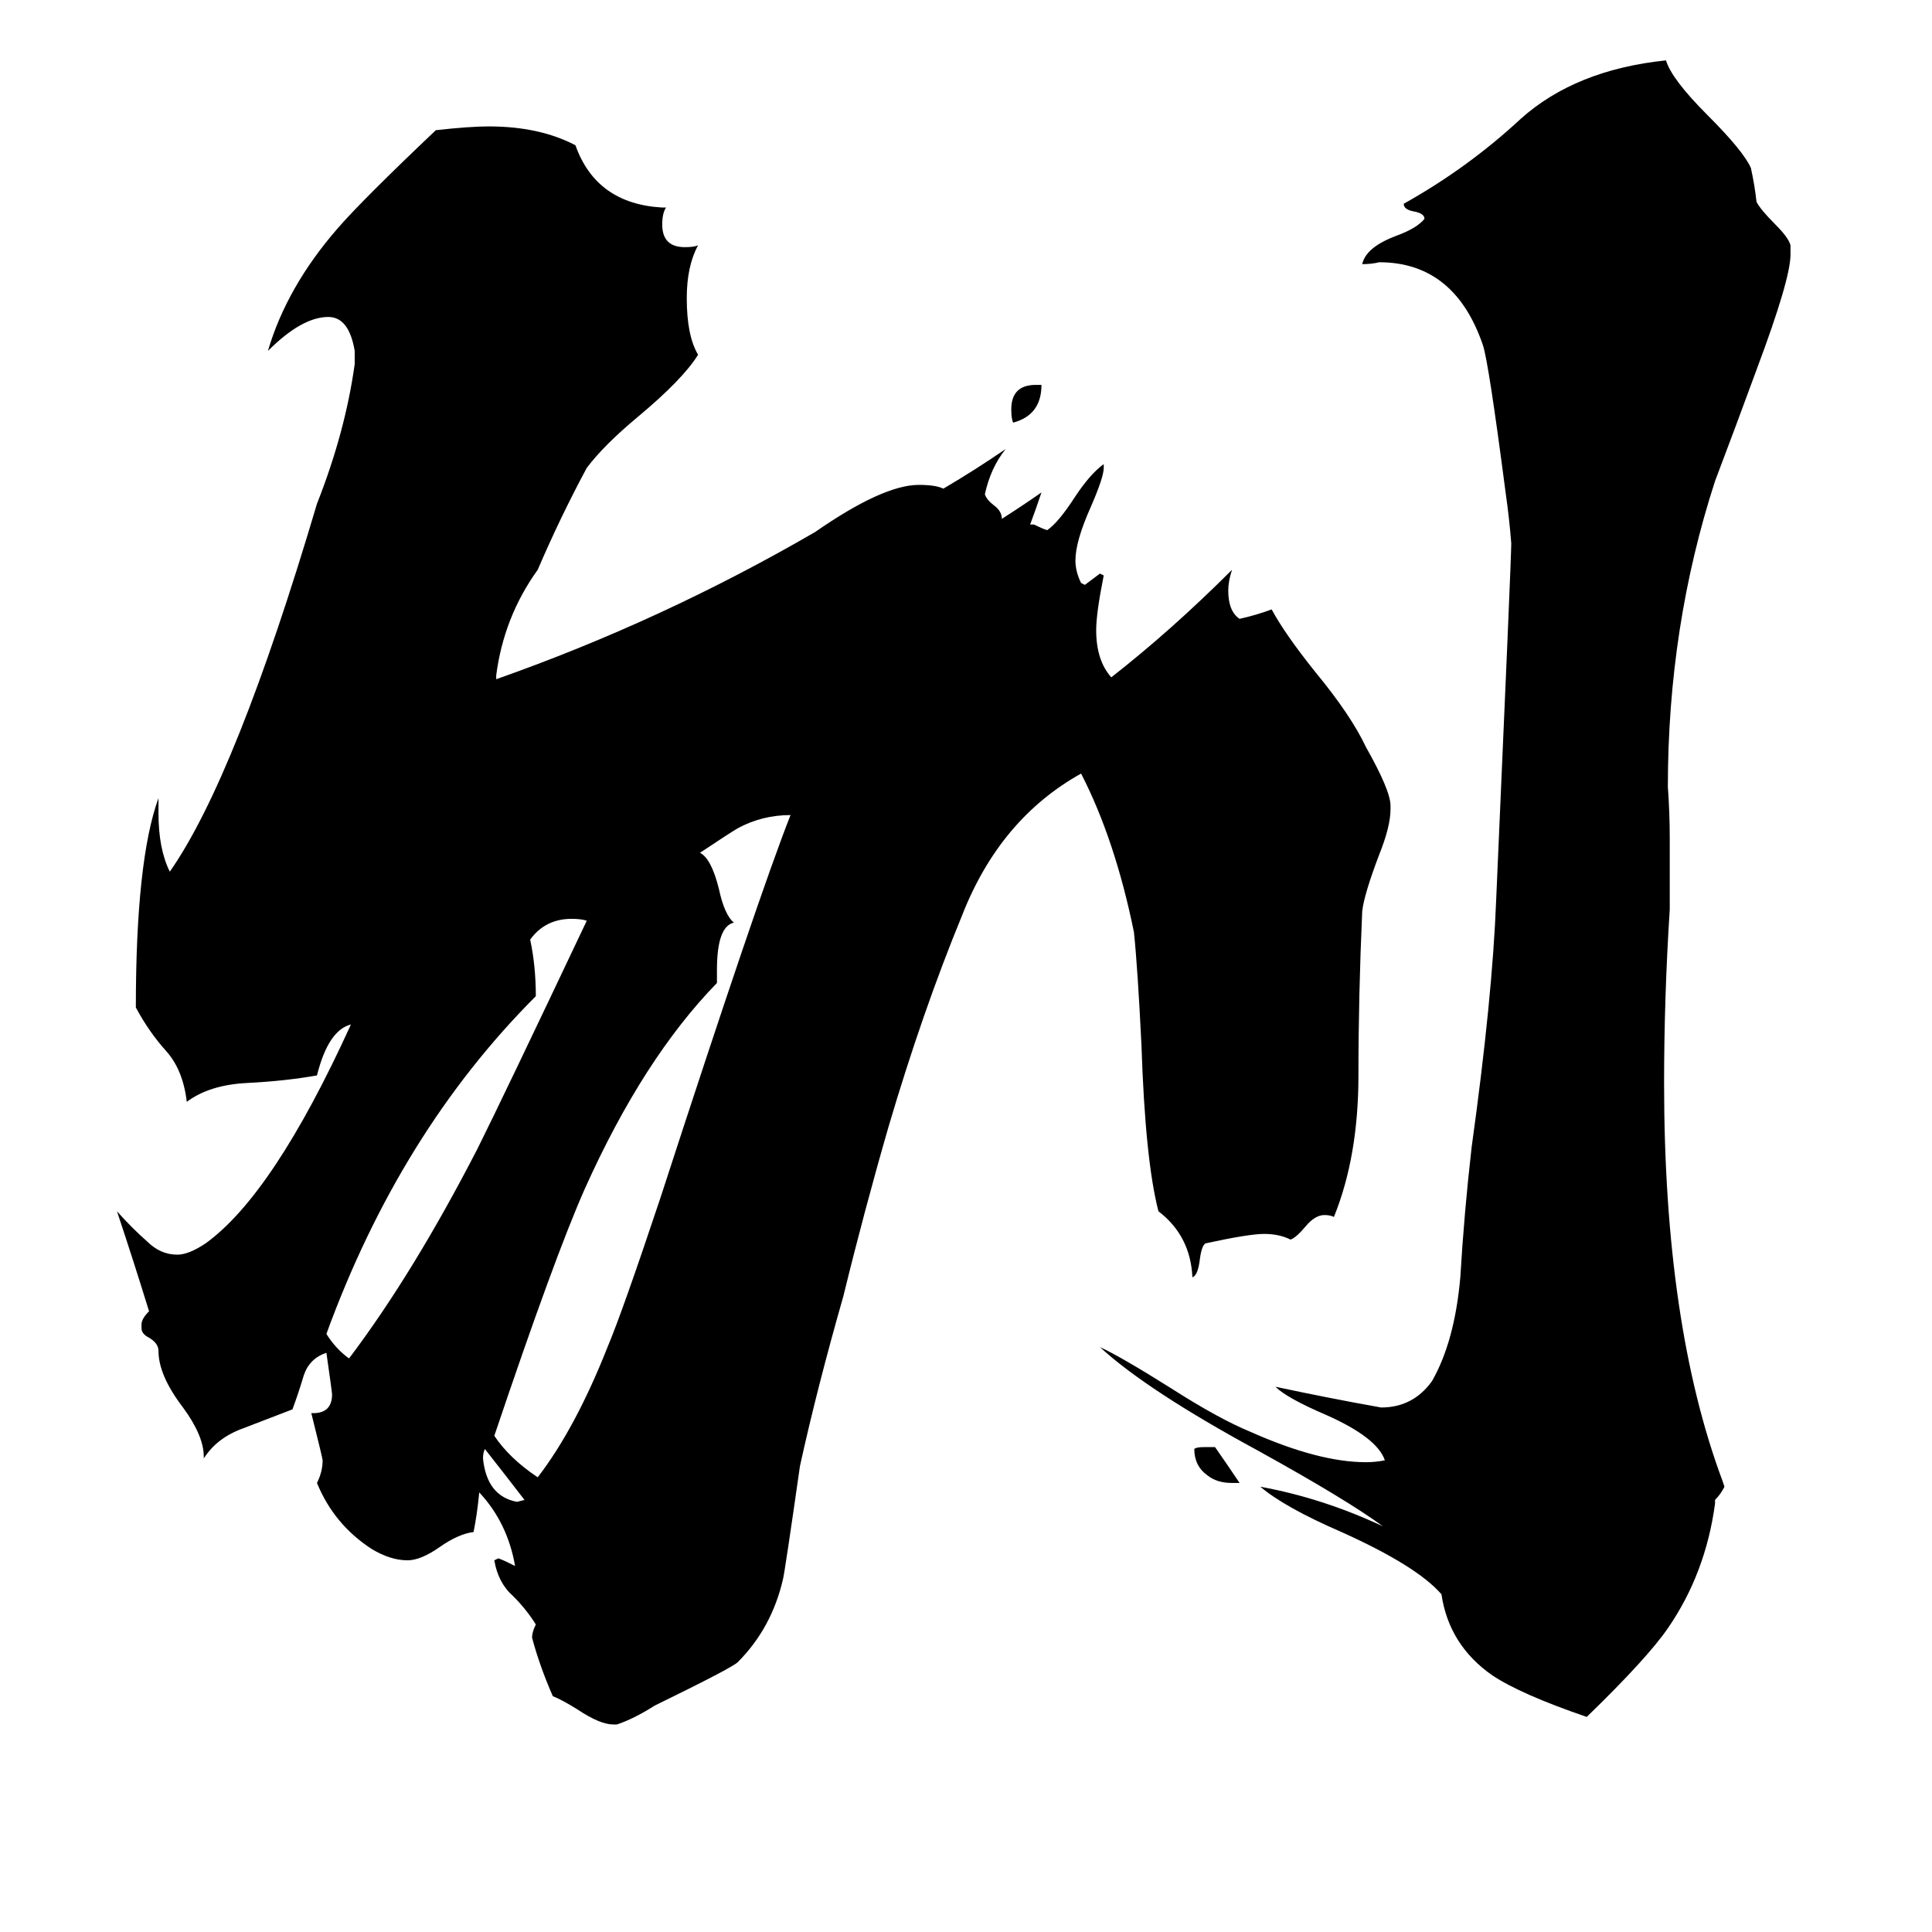 <svg xmlns="http://www.w3.org/2000/svg" viewBox="0 -800 1024 1024">
	<path fill="#000000" d="M549 -596H552Q552 -580 537 -576Q536 -578 536 -583Q536 -596 549 -596ZM257 -32Q256 -30 256 -27Q258 -7 274 -4L278 -5Q268 -18 257 -32ZM657 -14H653Q645 -14 640 -18Q633 -23 633 -32Q634 -33 638 -33H644Q651 -23 657 -14ZM185 -80Q219 -125 253 -191Q266 -217 311 -312Q308 -313 303 -313Q289 -313 281 -302Q284 -288 284 -272Q212 -200 173 -93Q178 -85 185 -80ZM380 -286V-279Q341 -239 310 -170Q294 -134 262 -39Q270 -27 285 -17Q305 -43 322 -86Q330 -105 350 -165Q402 -325 419 -368Q404 -368 391 -361Q386 -358 371 -348Q377 -345 381 -329Q384 -315 389 -311Q380 -309 380 -286ZM909 -5V-3Q904 34 884 63Q873 79 841 110Q806 98 791 88Q768 72 764 45Q751 30 711 12Q681 -1 668 -12Q701 -6 733 9Q714 -5 667 -31Q608 -63 583 -86Q594 -81 621 -64Q646 -48 663 -41Q699 -25 724 -25Q729 -25 734 -26Q730 -38 703 -50Q682 -59 676 -65Q704 -59 732 -54Q749 -54 759 -68Q771 -89 774 -123Q776 -157 780 -192Q791 -271 793 -323Q801 -504 801 -512Q800 -525 798 -539Q789 -608 786 -617Q771 -661 731 -661Q727 -660 722 -660Q724 -669 740 -675Q751 -679 755 -684Q755 -687 749 -688Q744 -689 744 -692Q778 -711 806 -737Q835 -763 883 -768Q886 -758 905 -739Q924 -720 928 -711Q930 -702 931 -693Q933 -689 941 -681Q948 -674 949 -670V-665Q949 -652 931 -604Q920 -574 909 -545Q884 -468 884 -383Q885 -369 885 -356V-318Q882 -271 882 -226Q882 -98 913 -15L914 -12Q912 -8 909 -5ZM327 114H325Q318 114 306 106Q298 101 293 99Q286 83 282 68Q282 65 284 61Q279 53 272 46Q264 39 262 27L264 26Q265 26 273 30Q269 7 254 -9Q253 2 251 12Q243 13 233 20Q223 27 216 27Q207 27 197 21Q177 8 168 -14Q171 -20 171 -26Q171 -27 165 -51H166Q176 -51 176 -61Q176 -62 173 -83Q164 -80 161 -71Q158 -61 155 -53Q142 -48 129 -43Q115 -38 108 -27V-28Q108 -39 97 -54Q84 -71 84 -84Q84 -88 79 -91Q75 -93 75 -96V-98Q75 -101 79 -105Q71 -131 62 -158Q70 -149 78 -142Q85 -135 94 -135Q100 -135 109 -141Q145 -167 186 -257Q174 -254 168 -230Q151 -227 131 -226Q111 -225 99 -216Q97 -233 88 -243Q79 -253 72 -266Q72 -344 84 -377V-369Q84 -350 90 -338Q125 -388 168 -533Q183 -571 188 -607V-614Q185 -632 174 -632Q160 -632 142 -614Q152 -648 179 -679Q192 -694 231 -731Q249 -733 259 -733Q286 -733 305 -723Q316 -692 351 -690H353Q351 -687 351 -681Q351 -669 363 -669Q368 -669 370 -670Q364 -659 364 -642Q364 -622 370 -612Q362 -599 338 -579Q320 -564 311 -552Q297 -526 285 -498Q267 -473 263 -442V-440Q351 -471 432 -518Q468 -543 487 -543Q496 -543 500 -541Q517 -551 533 -562Q525 -552 522 -538Q523 -535 527 -532Q531 -529 531 -525Q542 -532 552 -539Q549 -530 546 -522H548Q552 -520 555 -519Q561 -523 570 -537Q578 -549 585 -554V-552Q585 -547 578 -531Q570 -513 570 -503Q570 -497 573 -491L575 -490Q579 -493 583 -496L585 -495Q581 -475 581 -466Q581 -450 589 -441Q621 -466 653 -498Q651 -492 651 -487Q651 -476 657 -472Q666 -474 674 -477Q681 -464 697 -444Q716 -421 724 -404Q737 -381 737 -373V-371Q737 -362 731 -347Q723 -326 722 -317Q720 -272 720 -230Q720 -187 707 -155Q705 -156 702 -156Q697 -156 692 -150Q687 -144 684 -143Q678 -146 670 -146Q662 -146 639 -141Q637 -140 636 -133Q635 -124 632 -123Q631 -145 614 -158Q607 -185 605 -246Q603 -287 601 -306Q591 -355 573 -390Q530 -366 510 -315Q489 -264 471 -203Q458 -158 447 -113Q433 -64 424 -23Q416 33 415 37Q409 63 391 81Q388 84 347 104Q336 111 327 114Z"/>
</svg>